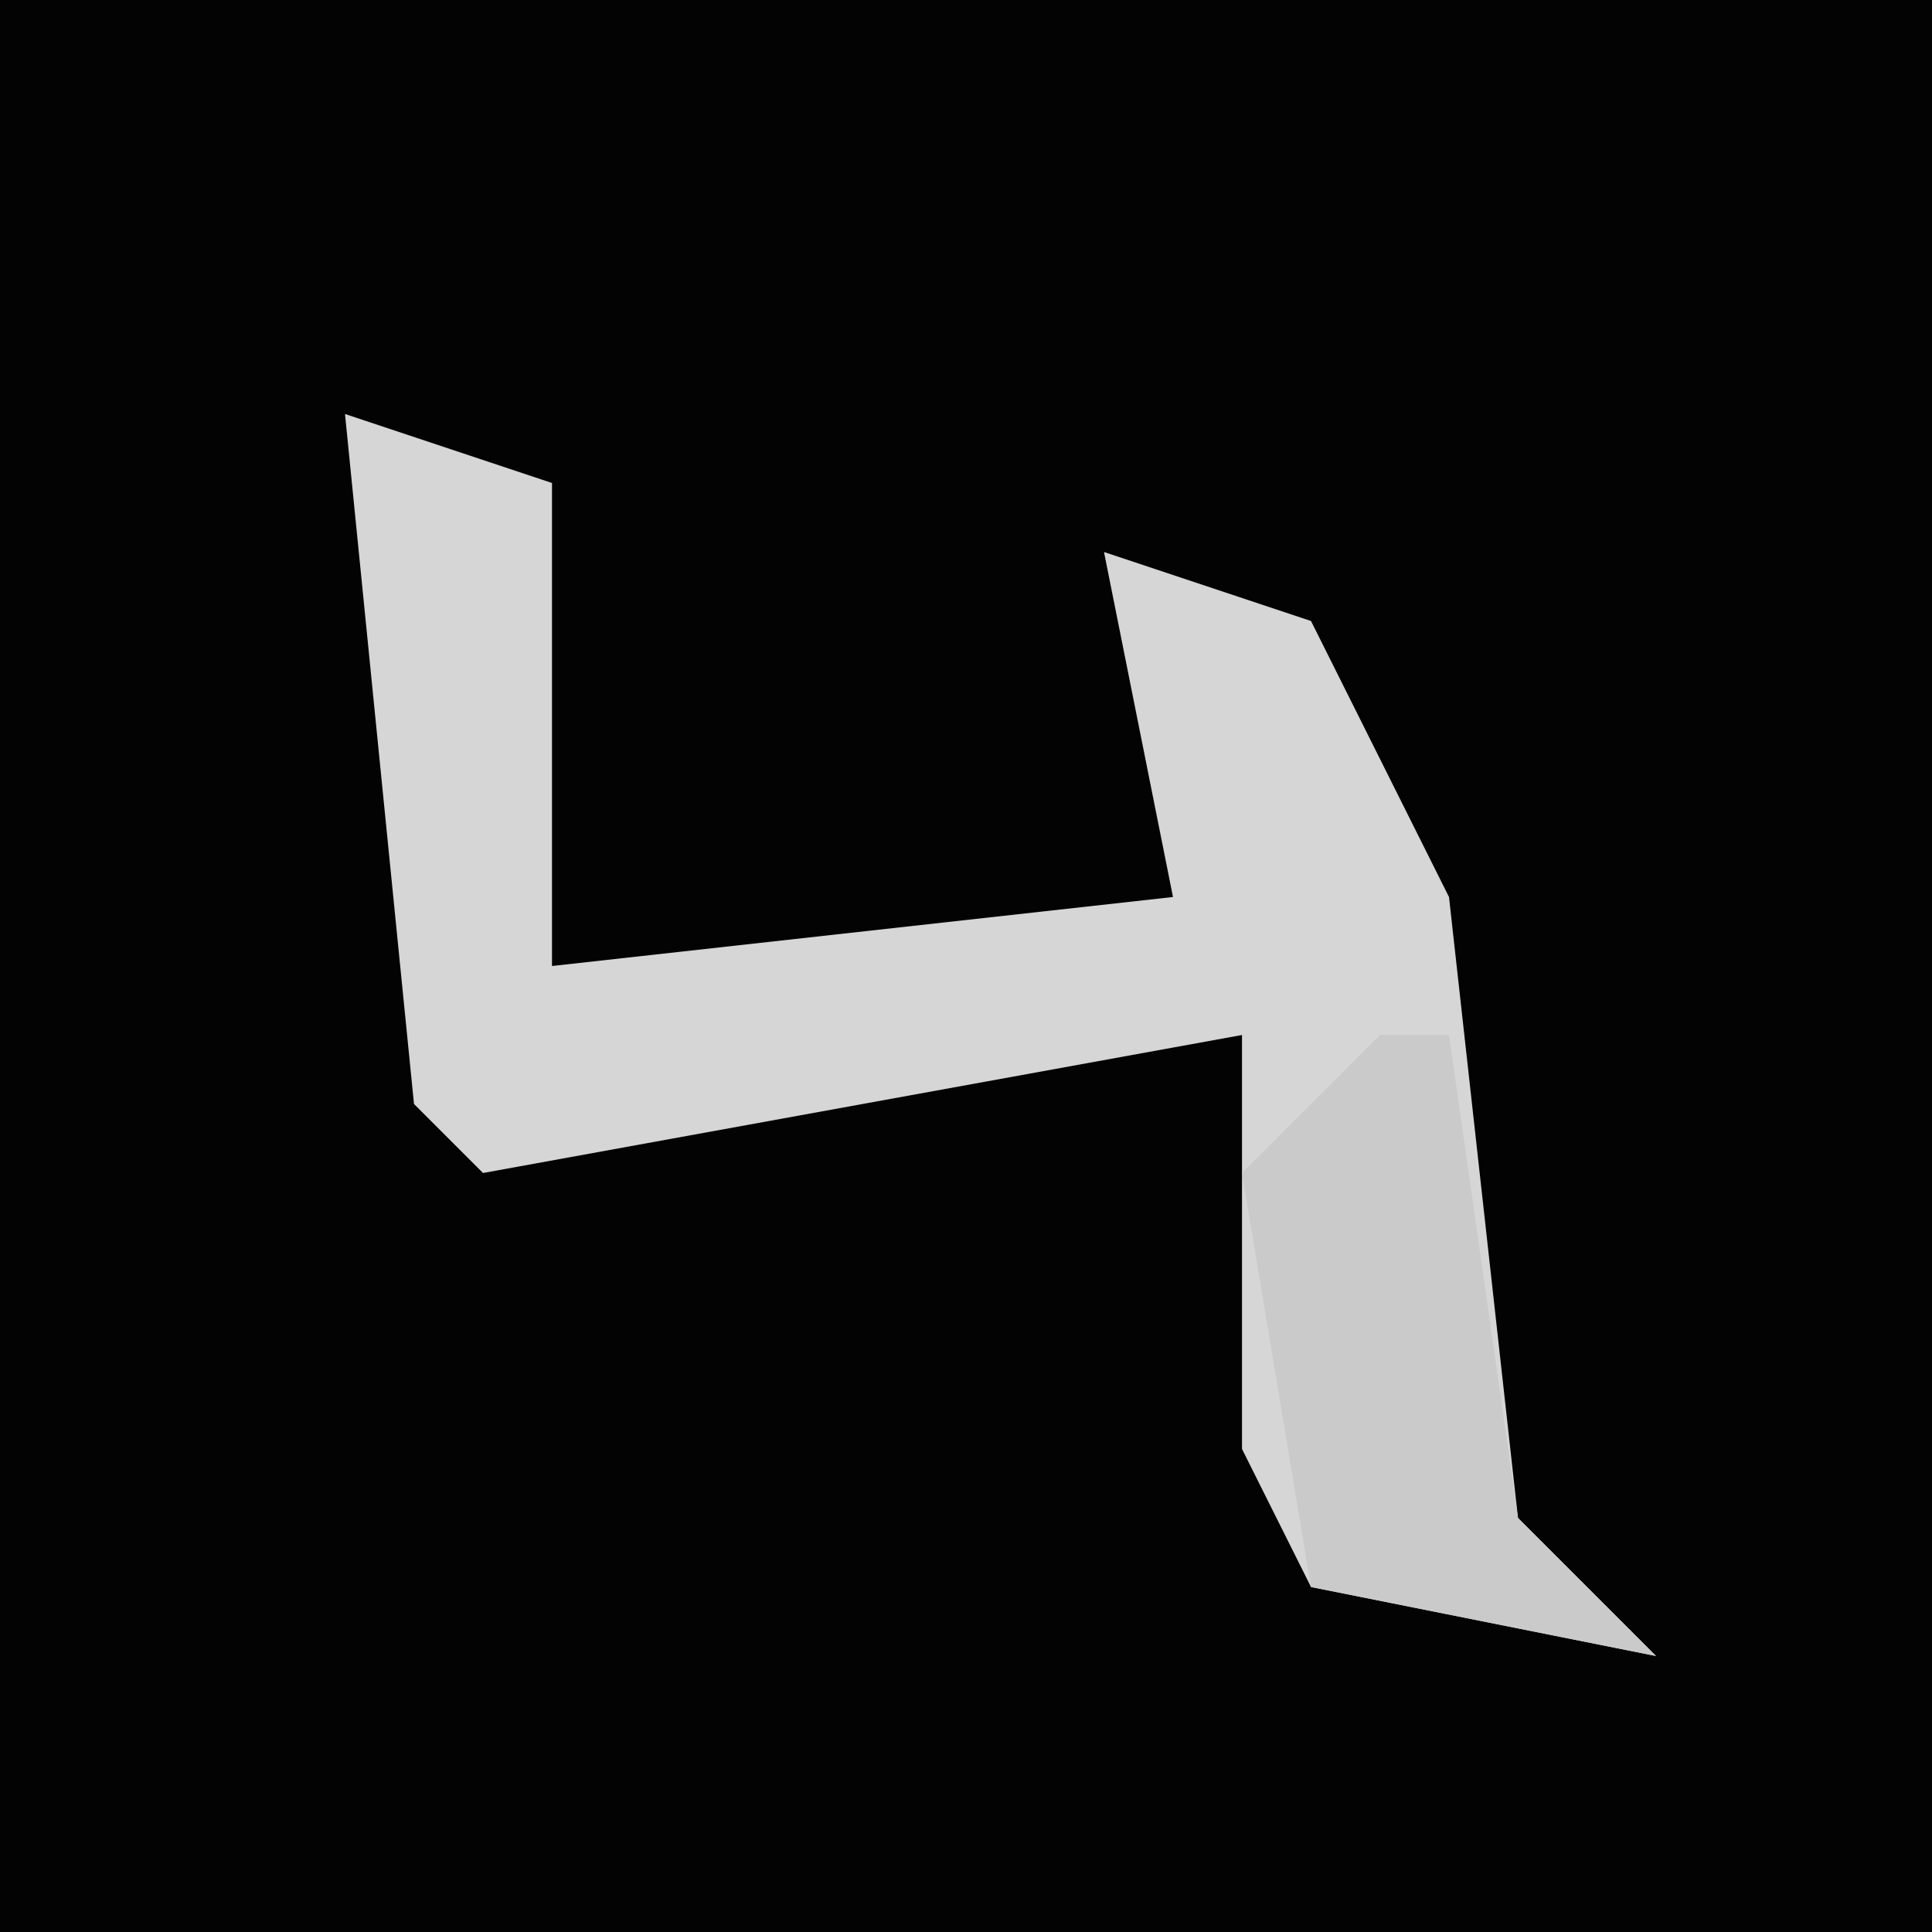 <?xml version="1.0" encoding="UTF-8"?>
<svg version="1.1" xmlns="http://www.w3.org/2000/svg" width="28" height="28">
<path d="M0,0 L28,0 L28,28 L0,28 Z " fill="#030303" transform="translate(0,0)"/>
<path d="M0,0 L3,1 L3,8 L12,7 L11,2 L14,3 L16,7 L17,16 L19,18 L14,17 L13,15 L13,9 L2,11 L1,10 Z " fill="#D6D6D6" transform="translate(5,6)"/>
<path d="M0,0 L1,0 L2,7 L4,9 L-1,8 L-2,2 Z " fill="#CACACA" transform="translate(20,15)"/>
</svg>
